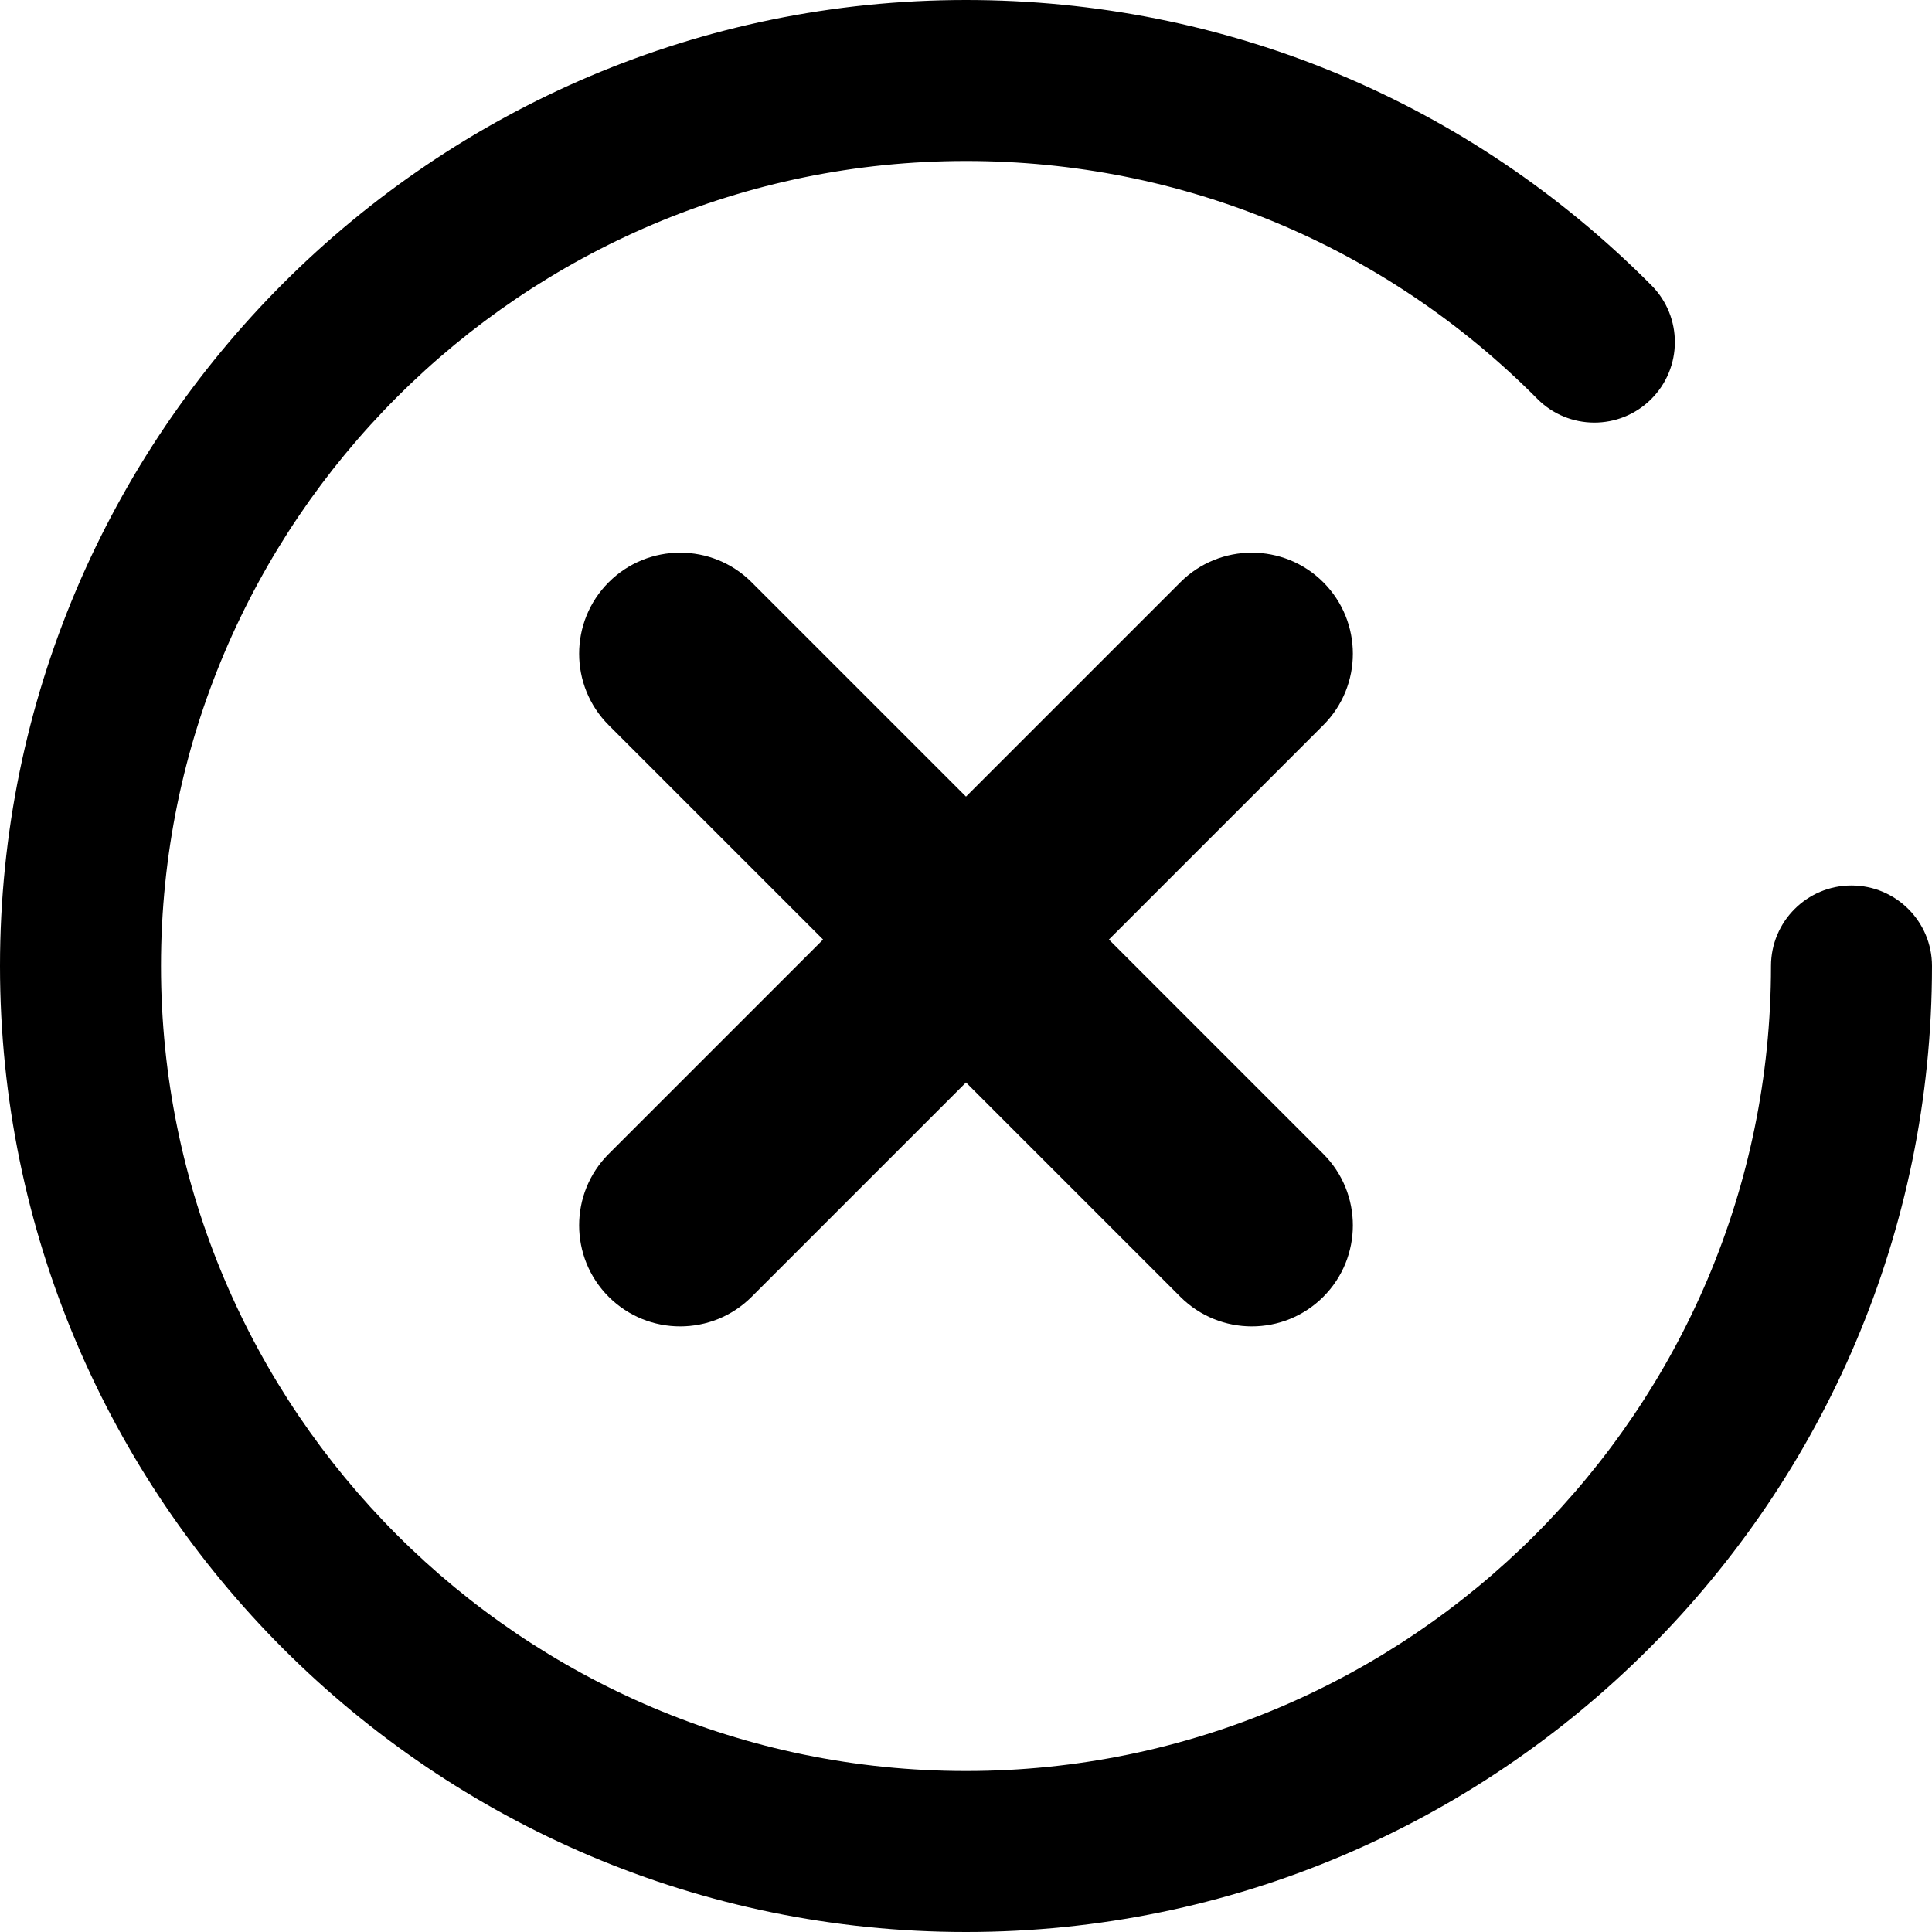 <svg width="73" height="73" viewBox="0 0 73 73" fill="none" xmlns="http://www.w3.org/2000/svg">
<path d="M69.958 33.458C68.279 33.458 66.917 34.821 66.917 36.5C66.917 53.272 53.272 66.917 36.5 66.917C19.728 66.917 6.083 53.272 6.083 36.5C6.083 19.728 19.728 6.083 36.5 6.083C44.665 6.083 52.33 9.274 58.085 15.068C59.267 16.261 61.194 16.268 62.386 15.084C63.578 13.9 63.584 11.975 62.401 10.783C55.497 3.829 46.297 0 36.5 0C16.373 0 0 16.373 0 36.5C0 56.627 16.373 73 36.5 73C56.627 73 73 56.627 73 36.5C73 34.821 71.637 33.458 69.958 33.458Z" fill="black"/>
<path d="M50 43.6L41.9 35.5L50 27.4C51.49 25.91 51.49 23.49 50 22C48.51 20.51 46.09 20.51 44.6 22L36.5 30.1L28.4 22C26.91 20.51 24.49 20.51 23 22C21.51 23.49 21.51 25.91 23 27.4L31.1 35.5L23 43.6C21.51 45.09 21.51 47.51 23 49C24.49 50.49 26.91 50.49 28.4 49L36.5 40.9L44.6 49C46.09 50.49 48.51 50.49 50 49C51.49 47.51 51.49 45.09 50 43.6Z" fill="black"/>
</svg>
